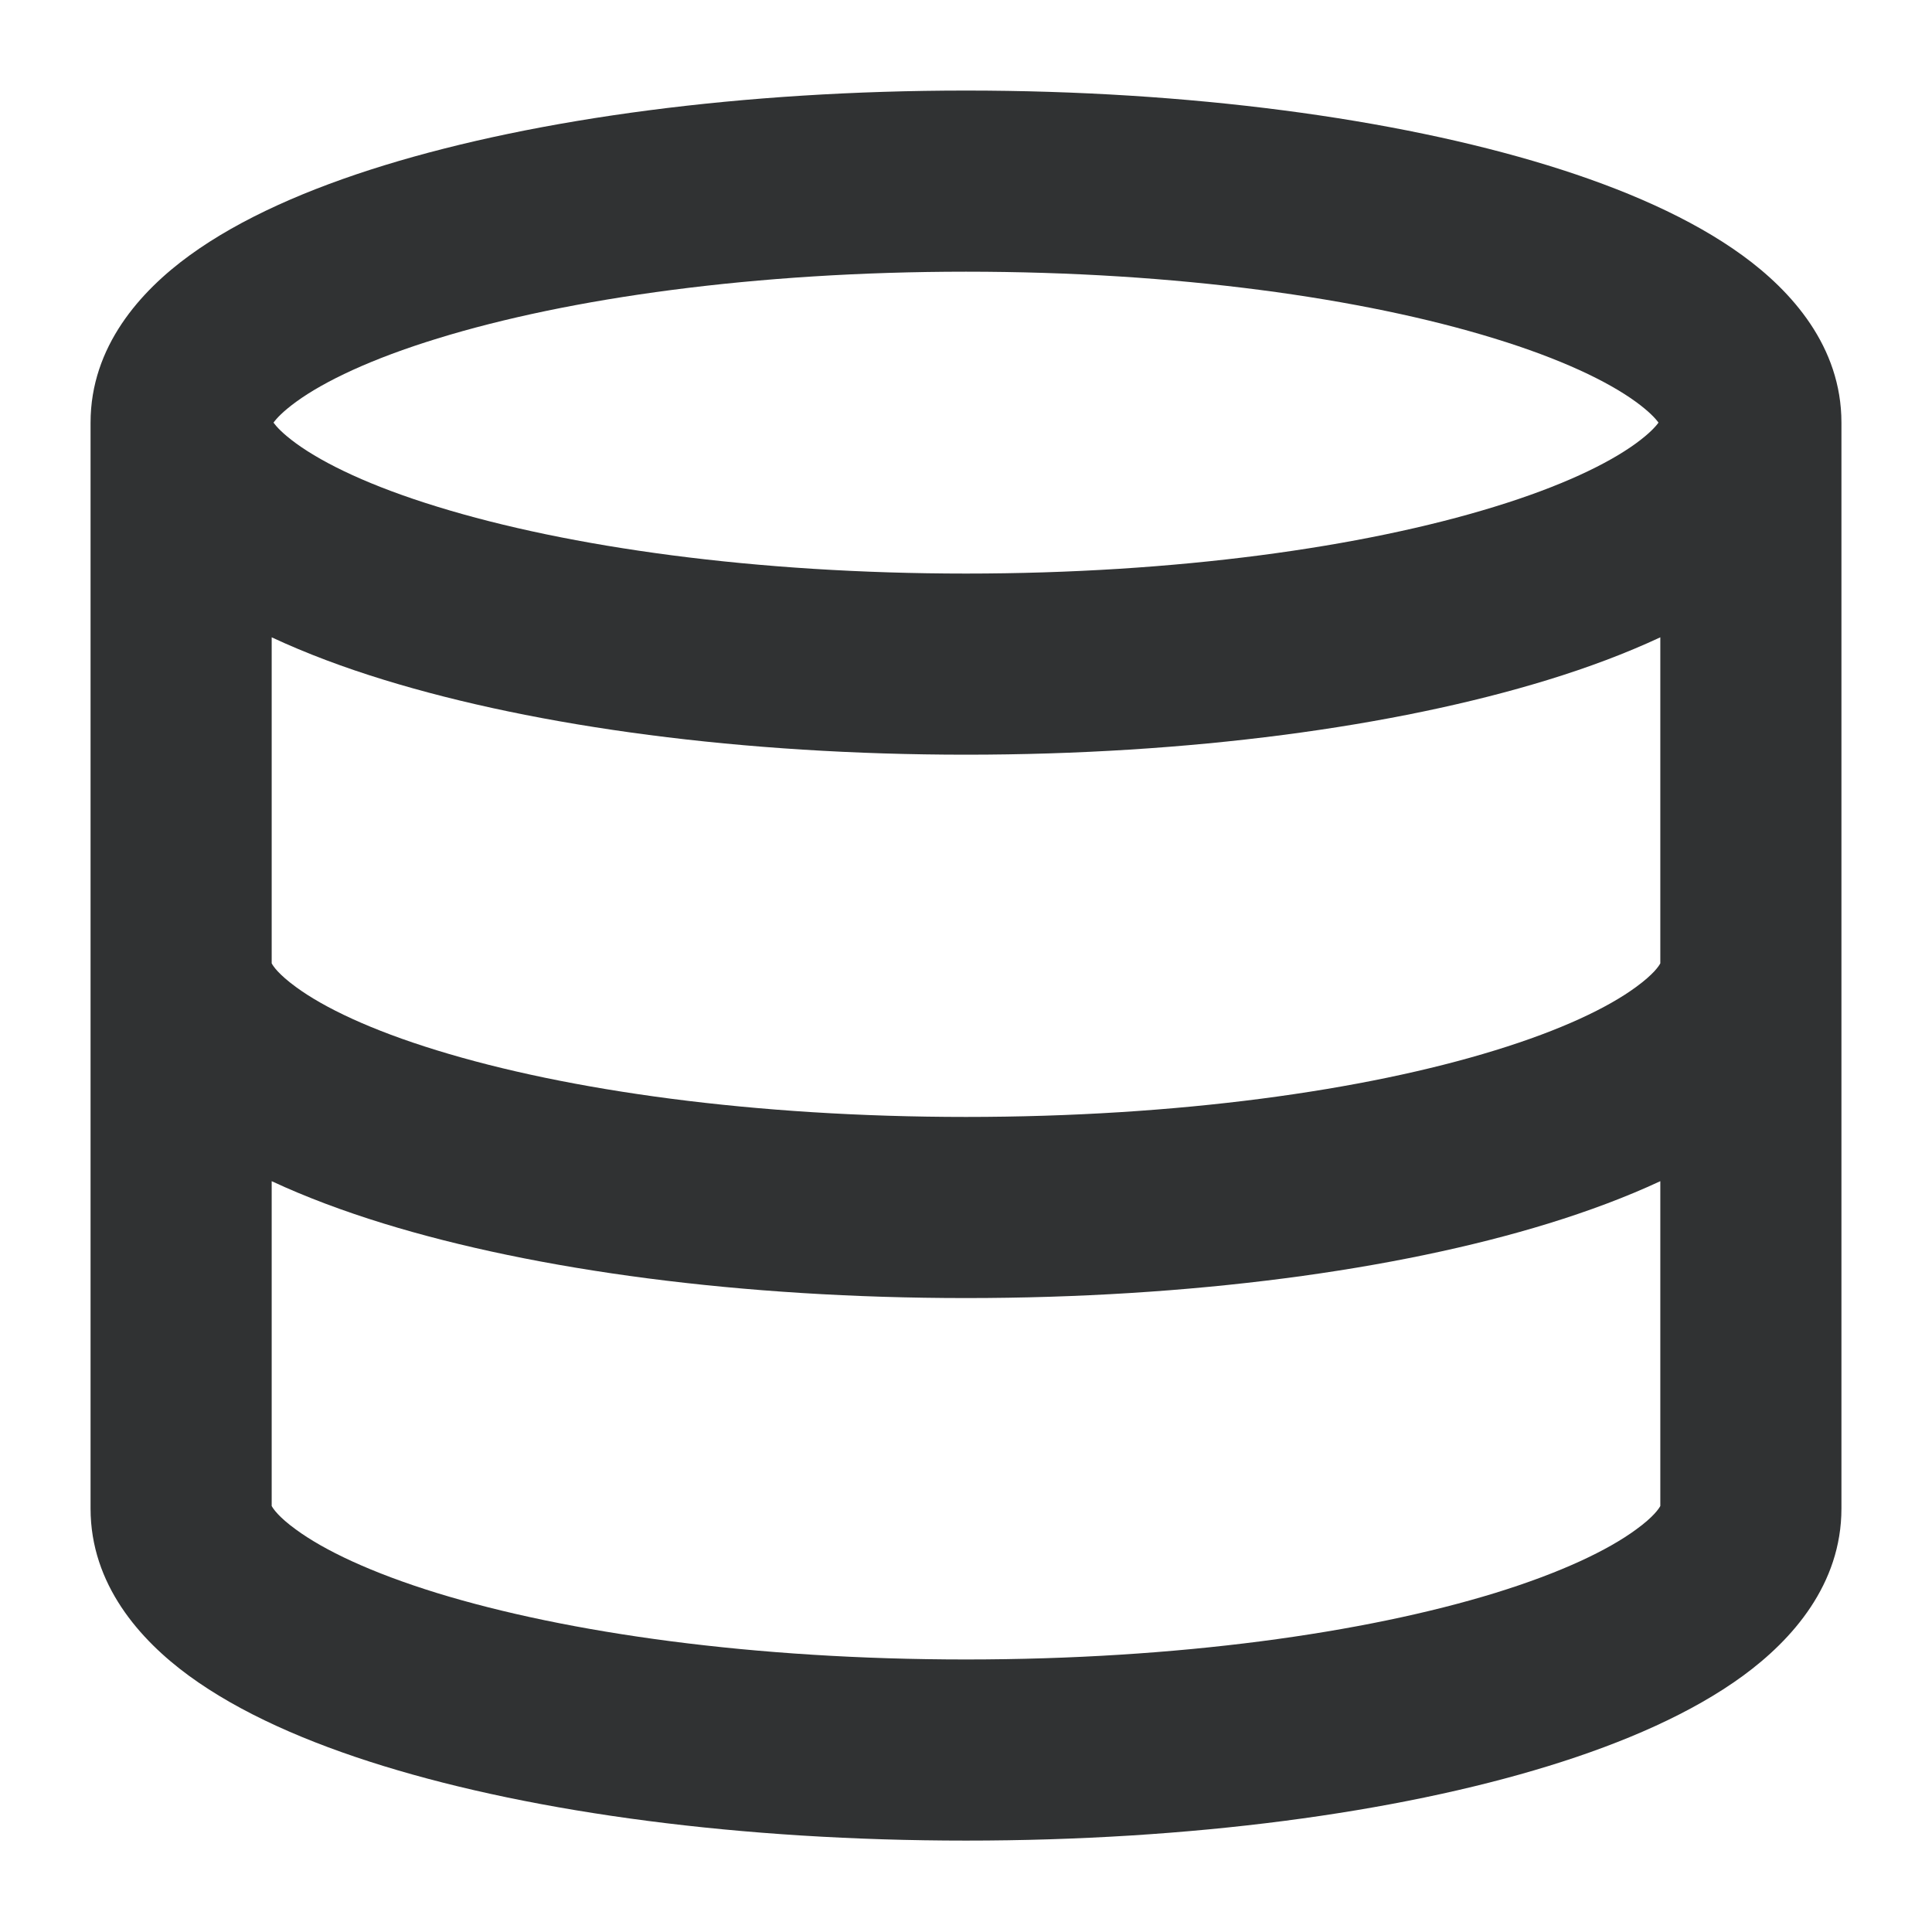<svg width="16" height="16" viewBox="0 0 16 16" fill="none" xmlns="http://www.w3.org/2000/svg">
    <g clip-path="url(#clip0_53_8832)">
        <path fill-rule="evenodd" clip-rule="evenodd"
            d="M3.183 1.369C4.449 0.98 6.152 0.75 8 0.75C9.848 0.75 11.551 0.98 12.817 1.369C13.445 1.562 14.008 1.808 14.43 2.115C14.836 2.41 15.25 2.869 15.25 3.5V12.493C15.25 13.122 14.841 13.581 14.435 13.878C14.014 14.186 13.452 14.432 12.825 14.625C11.562 15.014 9.858 15.243 8 15.243C6.142 15.243 4.439 15.014 3.175 14.625C2.548 14.432 1.986 14.186 1.565 13.878C1.159 13.581 0.75 13.122 0.75 12.493V3.5C0.75 2.869 1.164 2.41 1.57 2.115C1.992 1.808 2.555 1.562 3.183 1.369ZM2.265 3.5C2.289 3.467 2.341 3.409 2.452 3.328C2.687 3.157 3.076 2.971 3.624 2.803C4.711 2.468 6.258 2.25 8 2.25C9.742 2.25 11.289 2.468 12.376 2.803C12.924 2.971 13.313 3.157 13.548 3.328C13.659 3.409 13.711 3.467 13.735 3.5C13.711 3.533 13.659 3.591 13.548 3.672C13.313 3.843 12.924 4.029 12.376 4.197C11.289 4.532 9.742 4.75 8 4.75C6.258 4.75 4.711 4.532 3.624 4.197C3.076 4.029 2.687 3.843 2.452 3.672C2.341 3.591 2.289 3.533 2.265 3.5ZM2.25 9.782V12.472C2.262 12.494 2.306 12.562 2.451 12.667C2.684 12.838 3.07 13.023 3.617 13.192C4.7 13.525 6.247 13.743 8 13.743C9.753 13.743 11.3 13.525 12.383 13.192C12.93 13.023 13.316 12.838 13.549 12.667C13.694 12.562 13.738 12.494 13.75 12.472V9.782C13.467 9.914 13.155 10.03 12.825 10.132C11.562 10.521 9.858 10.75 8 10.75C6.142 10.75 4.439 10.521 3.175 10.132C2.845 10.03 2.533 9.914 2.25 9.782ZM13.75 7.978C13.738 8.001 13.694 8.068 13.549 8.174C13.316 8.345 12.93 8.53 12.383 8.698C11.3 9.032 9.753 9.25 8 9.25C6.247 9.25 4.7 9.032 3.617 8.698C3.07 8.53 2.684 8.345 2.451 8.174C2.306 8.068 2.262 8.001 2.25 7.978V5.278C2.535 5.411 2.85 5.529 3.183 5.631C4.449 6.02 6.152 6.25 8 6.25C9.848 6.25 11.551 6.02 12.817 5.631C13.15 5.529 13.465 5.411 13.75 5.278V7.978Z"
            fill="#303233" />
    </g>
    <defs>
        <clipPath id="clip0_53_8832">
            <rect width="16" height="16" fill="white" />
        </clipPath>
    </defs>
</svg>
